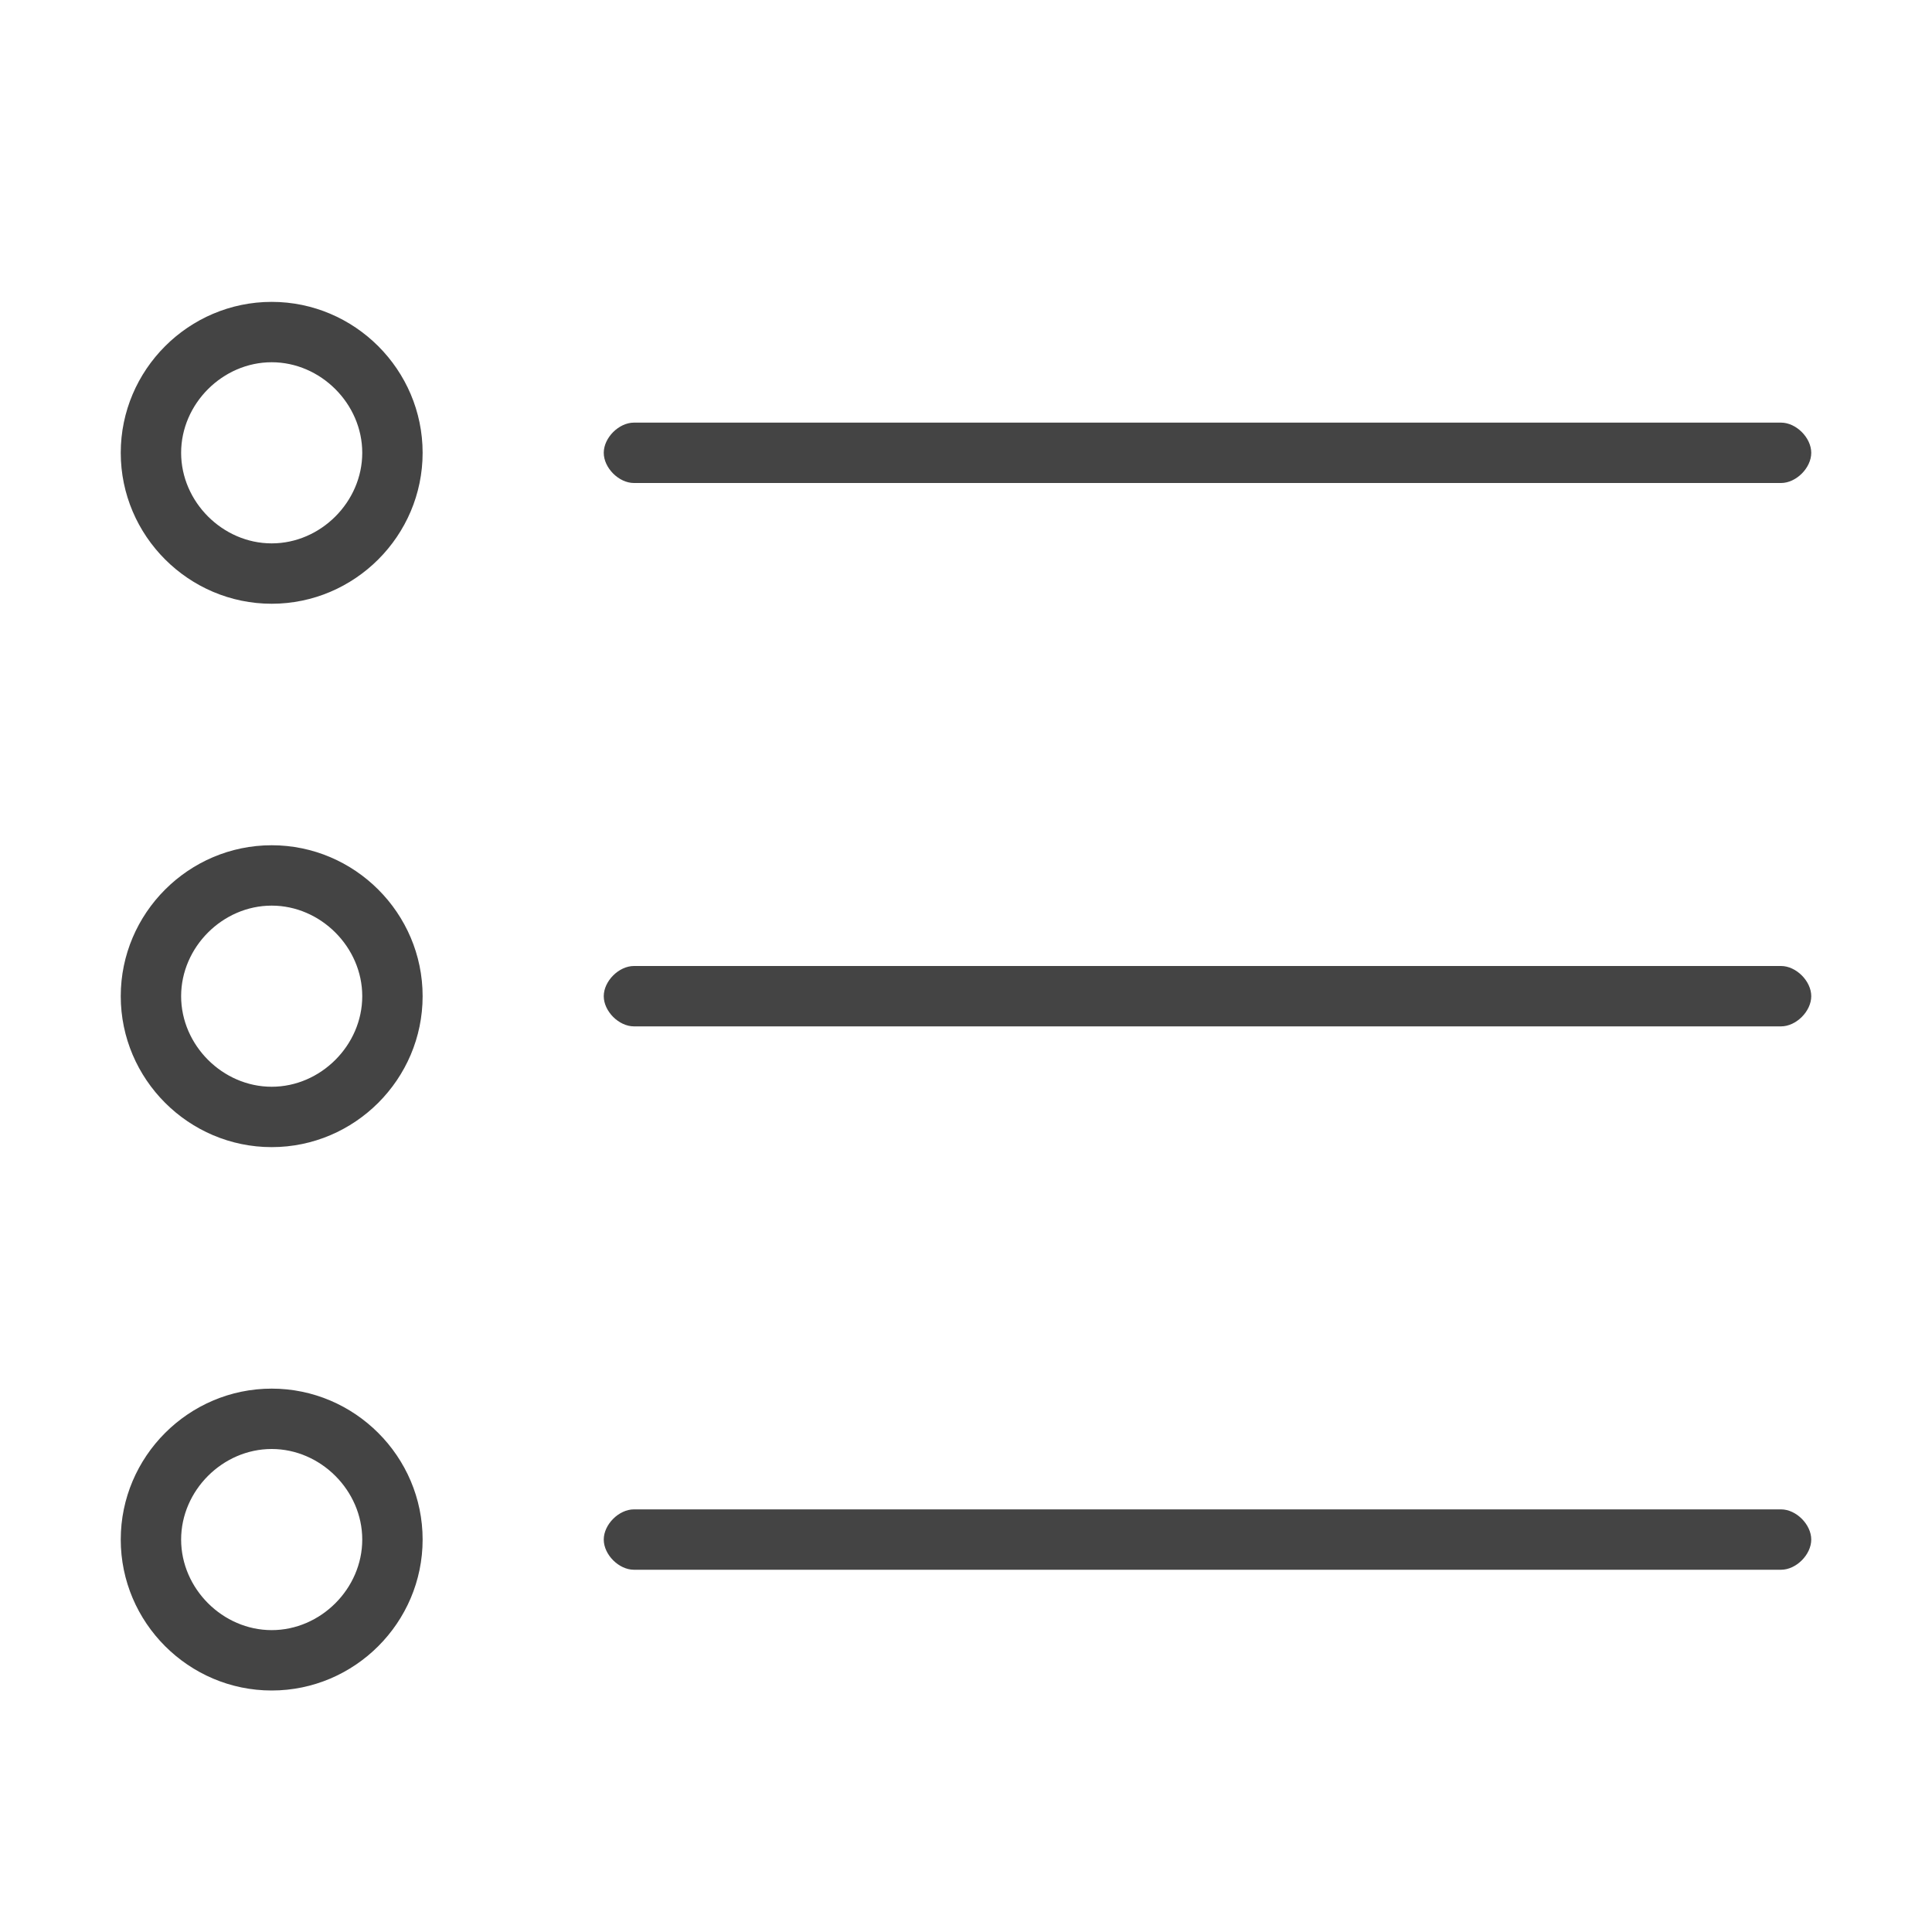 <?xml version="1.0" encoding="utf-8"?>
<!-- Generated by IcoMoon.io -->
<!DOCTYPE svg PUBLIC "-//W3C//DTD SVG 1.1//EN" "http://www.w3.org/Graphics/SVG/1.1/DTD/svg11.dtd">
<svg version="1.1" xmlns="http://www.w3.org/2000/svg" xmlns:xlink="http://www.w3.org/1999/xlink" width="32" height="32" viewBox="0 0 32 32">
<path fill="#444444" d="M4.5 10c-1.375 0-2.5-1.125-2.5-2.5s1.125-2.5 2.5-2.5c1.375 0 2.5 1.125 2.5 2.5s-1.125 2.5-2.5 2.5zM4.5 6c-0.813 0-1.5 0.688-1.5 1.5s0.688 1.5 1.5 1.5c0.813 0 1.5-0.688 1.5-1.5s-0.688-1.5-1.5-1.5zM4.5 19c-1.375 0-2.5-1.125-2.5-2.5s1.125-2.5 2.5-2.5c1.375 0 2.5 1.125 2.5 2.5s-1.125 2.5-2.5 2.5zM4.5 15c-0.813 0-1.5 0.688-1.5 1.5s0.688 1.5 1.5 1.5c0.813 0 1.5-0.688 1.5-1.5s-0.688-1.5-1.5-1.5zM4.5 28c-1.375 0-2.5-1.125-2.5-2.5s1.125-2.5 2.5-2.5c1.375 0 2.5 1.125 2.5 2.5s-1.125 2.5-2.5 2.5zM4.5 24c-0.813 0-1.5 0.688-1.5 1.5s0.688 1.5 1.5 1.5c0.813 0 1.5-0.688 1.5-1.5s-0.688-1.5-1.5-1.5zM29.5 8h-19c-0.25 0-0.5-0.25-0.5-0.5s0.25-0.5 0.5-0.5h19c0.25 0 0.5 0.25 0.5 0.5s-0.25 0.5-0.5 0.5zM29.5 17h-19c-0.25 0-0.5-0.25-0.5-0.5s0.25-0.5 0.5-0.5h19c0.25 0 0.5 0.25 0.5 0.5s-0.25 0.5-0.5 0.5zM29.5 26h-19c-0.25 0-0.5-0.25-0.5-0.5s0.25-0.5 0.5-0.5h19c0.25 0 0.5 0.25 0.5 0.5s-0.25 0.5-0.5 0.5z"></path>
</svg>
